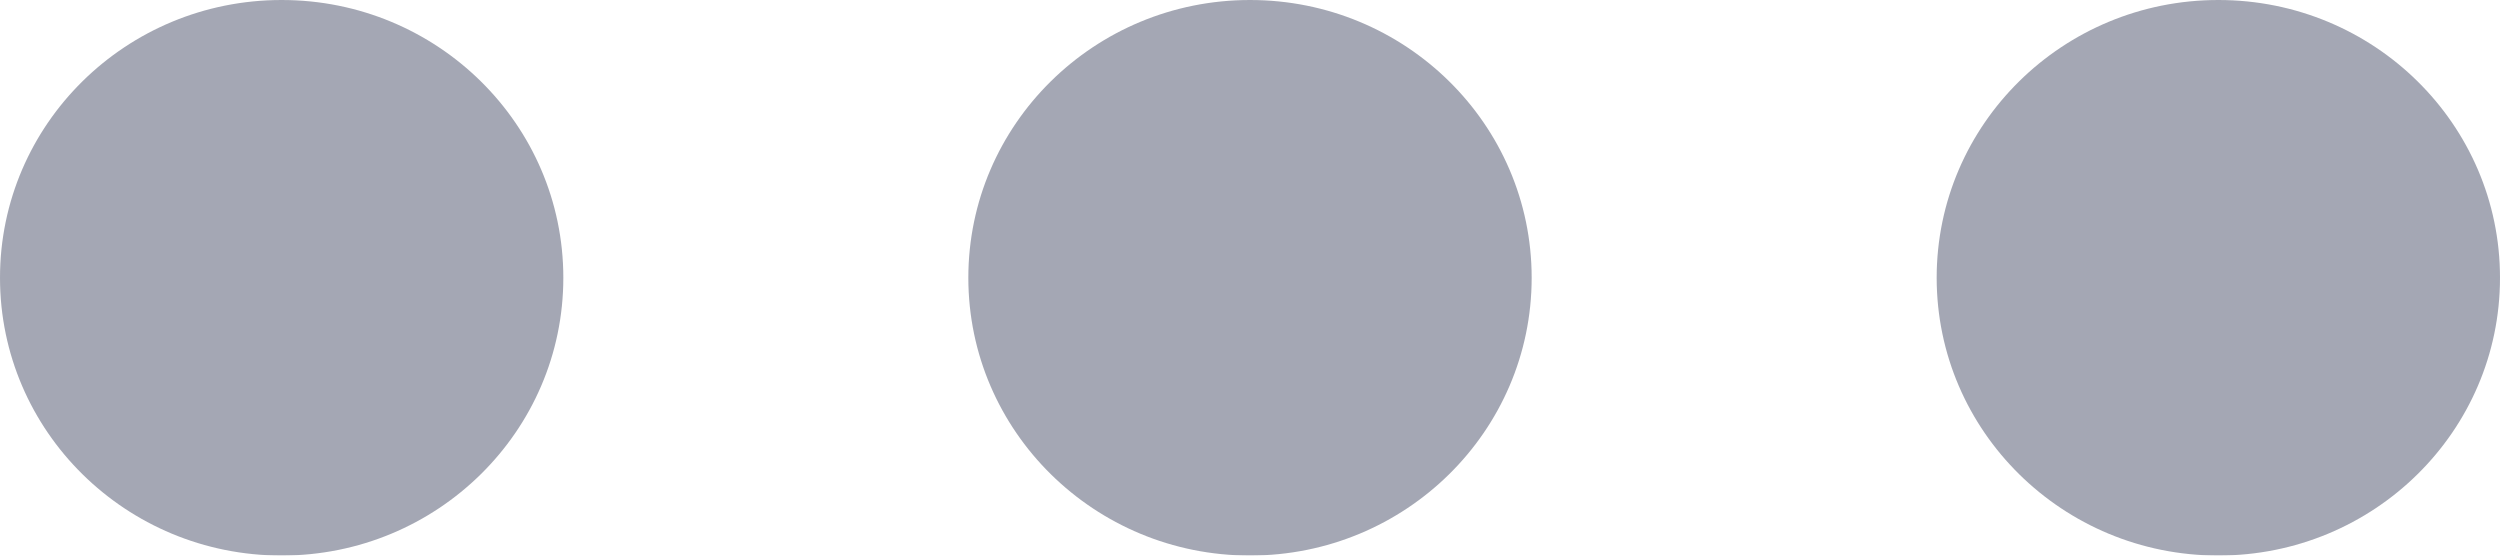 <?xml version="1.0" encoding="UTF-8"?>
<svg width="18px" height="4px" viewBox="0 0 18 4" version="1.1" xmlns="http://www.w3.org/2000/svg" xmlns:xlink="http://www.w3.org/1999/xlink">
    <!-- Generator: sketchtool 50.2 (55047) - http://www.bohemiancoding.com/sketch -->
    <title>25B154FB-D753-4FA6-AFBC-BD3D017635FA</title>
    <desc>Created with sketchtool.</desc>
    <defs></defs>
    <g id="New-screens" stroke="none" stroke-width="1" fill="none" fill-rule="evenodd" opacity="0.5">
        <g id="My-Trips:-main2" transform="translate(-1280, -539)" fill="#4A5069" fill-rule="nonzero">
            <g id="MainStats_tables" transform="translate(25, 139)">
                <g id="TableRows" transform="translate(11, 384)">
                    <g id="row-1">
                        <g id="controls" transform="translate(1117, 2)">
                            <g id="btn-more" transform="translate(120, 0)">
                                <path d="M13.972,16 C13.972,14.895 14.88,14 16,14 C17.12,14 18.028,14.895 18.028,16 C18.028,17.105 17.12,18 16,18 C14.88,18 13.972,17.105 13.972,16 Z M22.972,14 C21.852,14 20.944,14.895 20.944,16 C20.944,17.105 21.852,18 22.972,18 C24.093,18 25,17.105 25,16 C25,14.895 24.093,14 22.972,14 Z M9.028,14 C7.907,14 7,14.895 7,16 C7,17.105 7.907,18 9.028,18 C10.148,18 11.056,17.105 11.056,16 C11.056,14.895 10.148,14 9.028,14 Z" id="icon-more-table-copy"></path>
                            </g>
                        </g>
                    </g>
                </g>
            </g>
        </g>
    </g>
</svg>